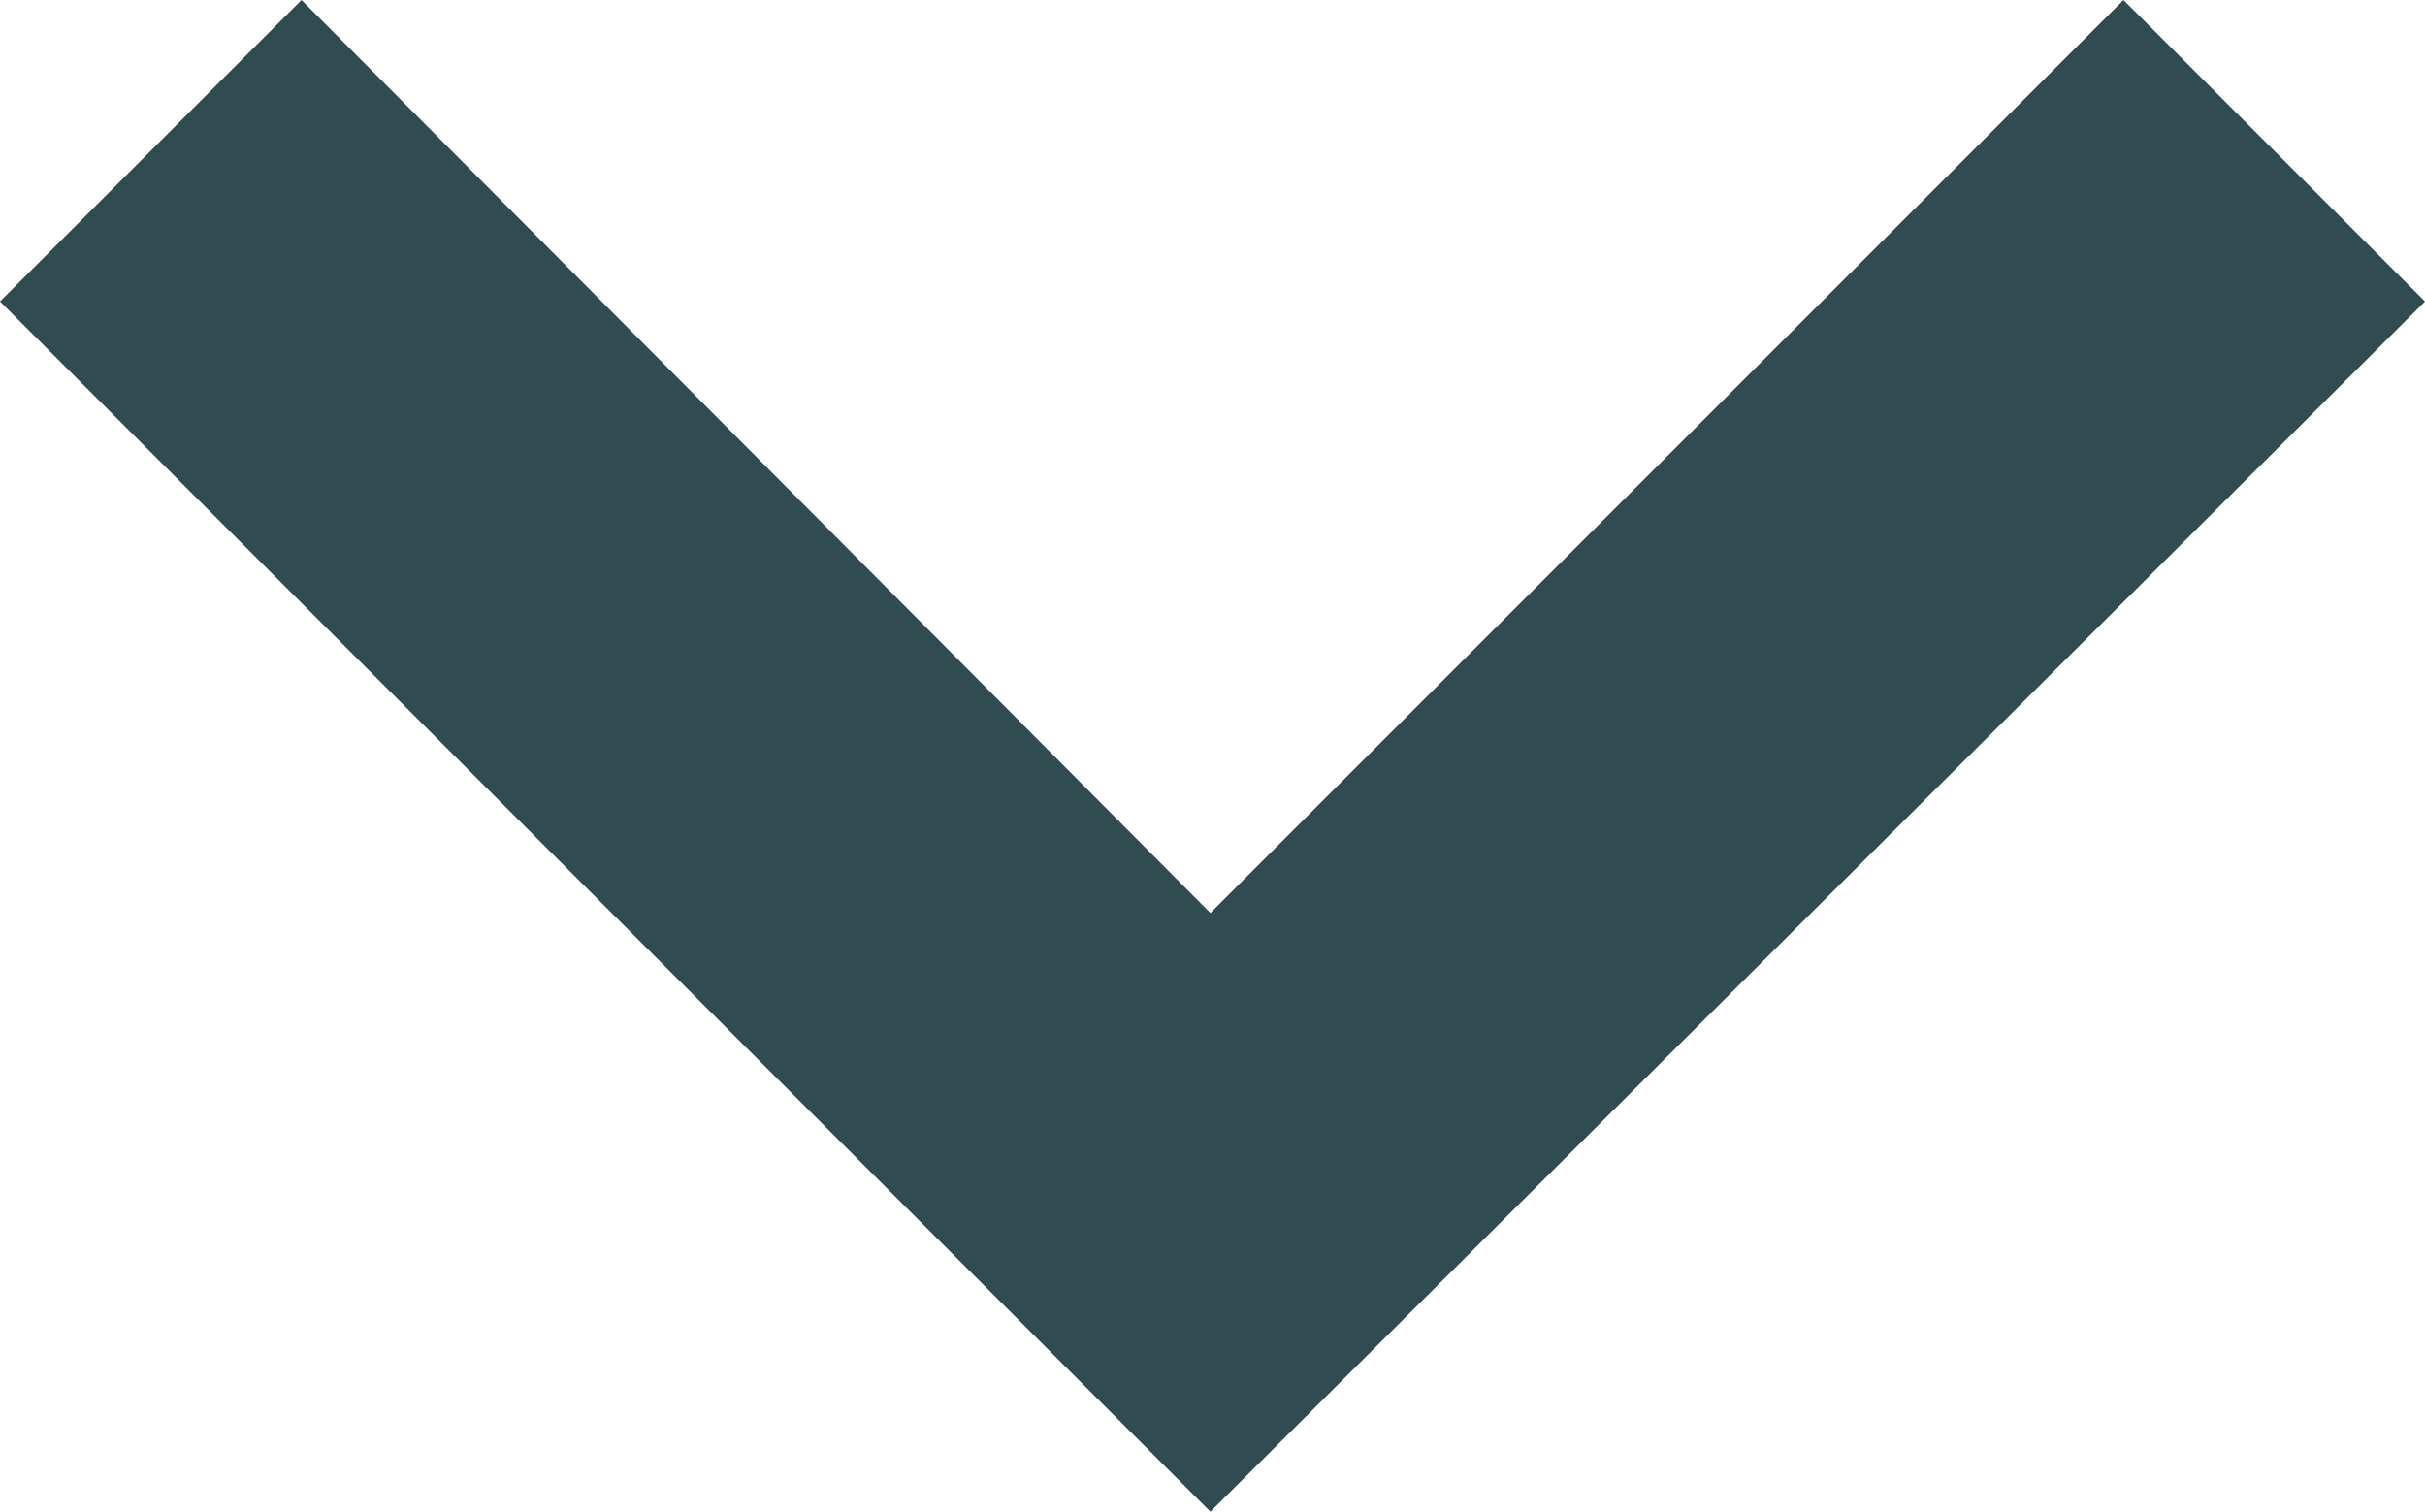 <svg id="Слой_1" data-name="Слой 1" xmlns="http://www.w3.org/2000/svg" viewBox="0 0 5.71 3.56"><defs><style>.cls-1{fill:#314c51;}</style></defs><polygon class="cls-1" points="2.85 3.56 0 0.71 0.71 0 2.85 2.15 5 0 5.71 0.71 2.85 3.56"/></svg>